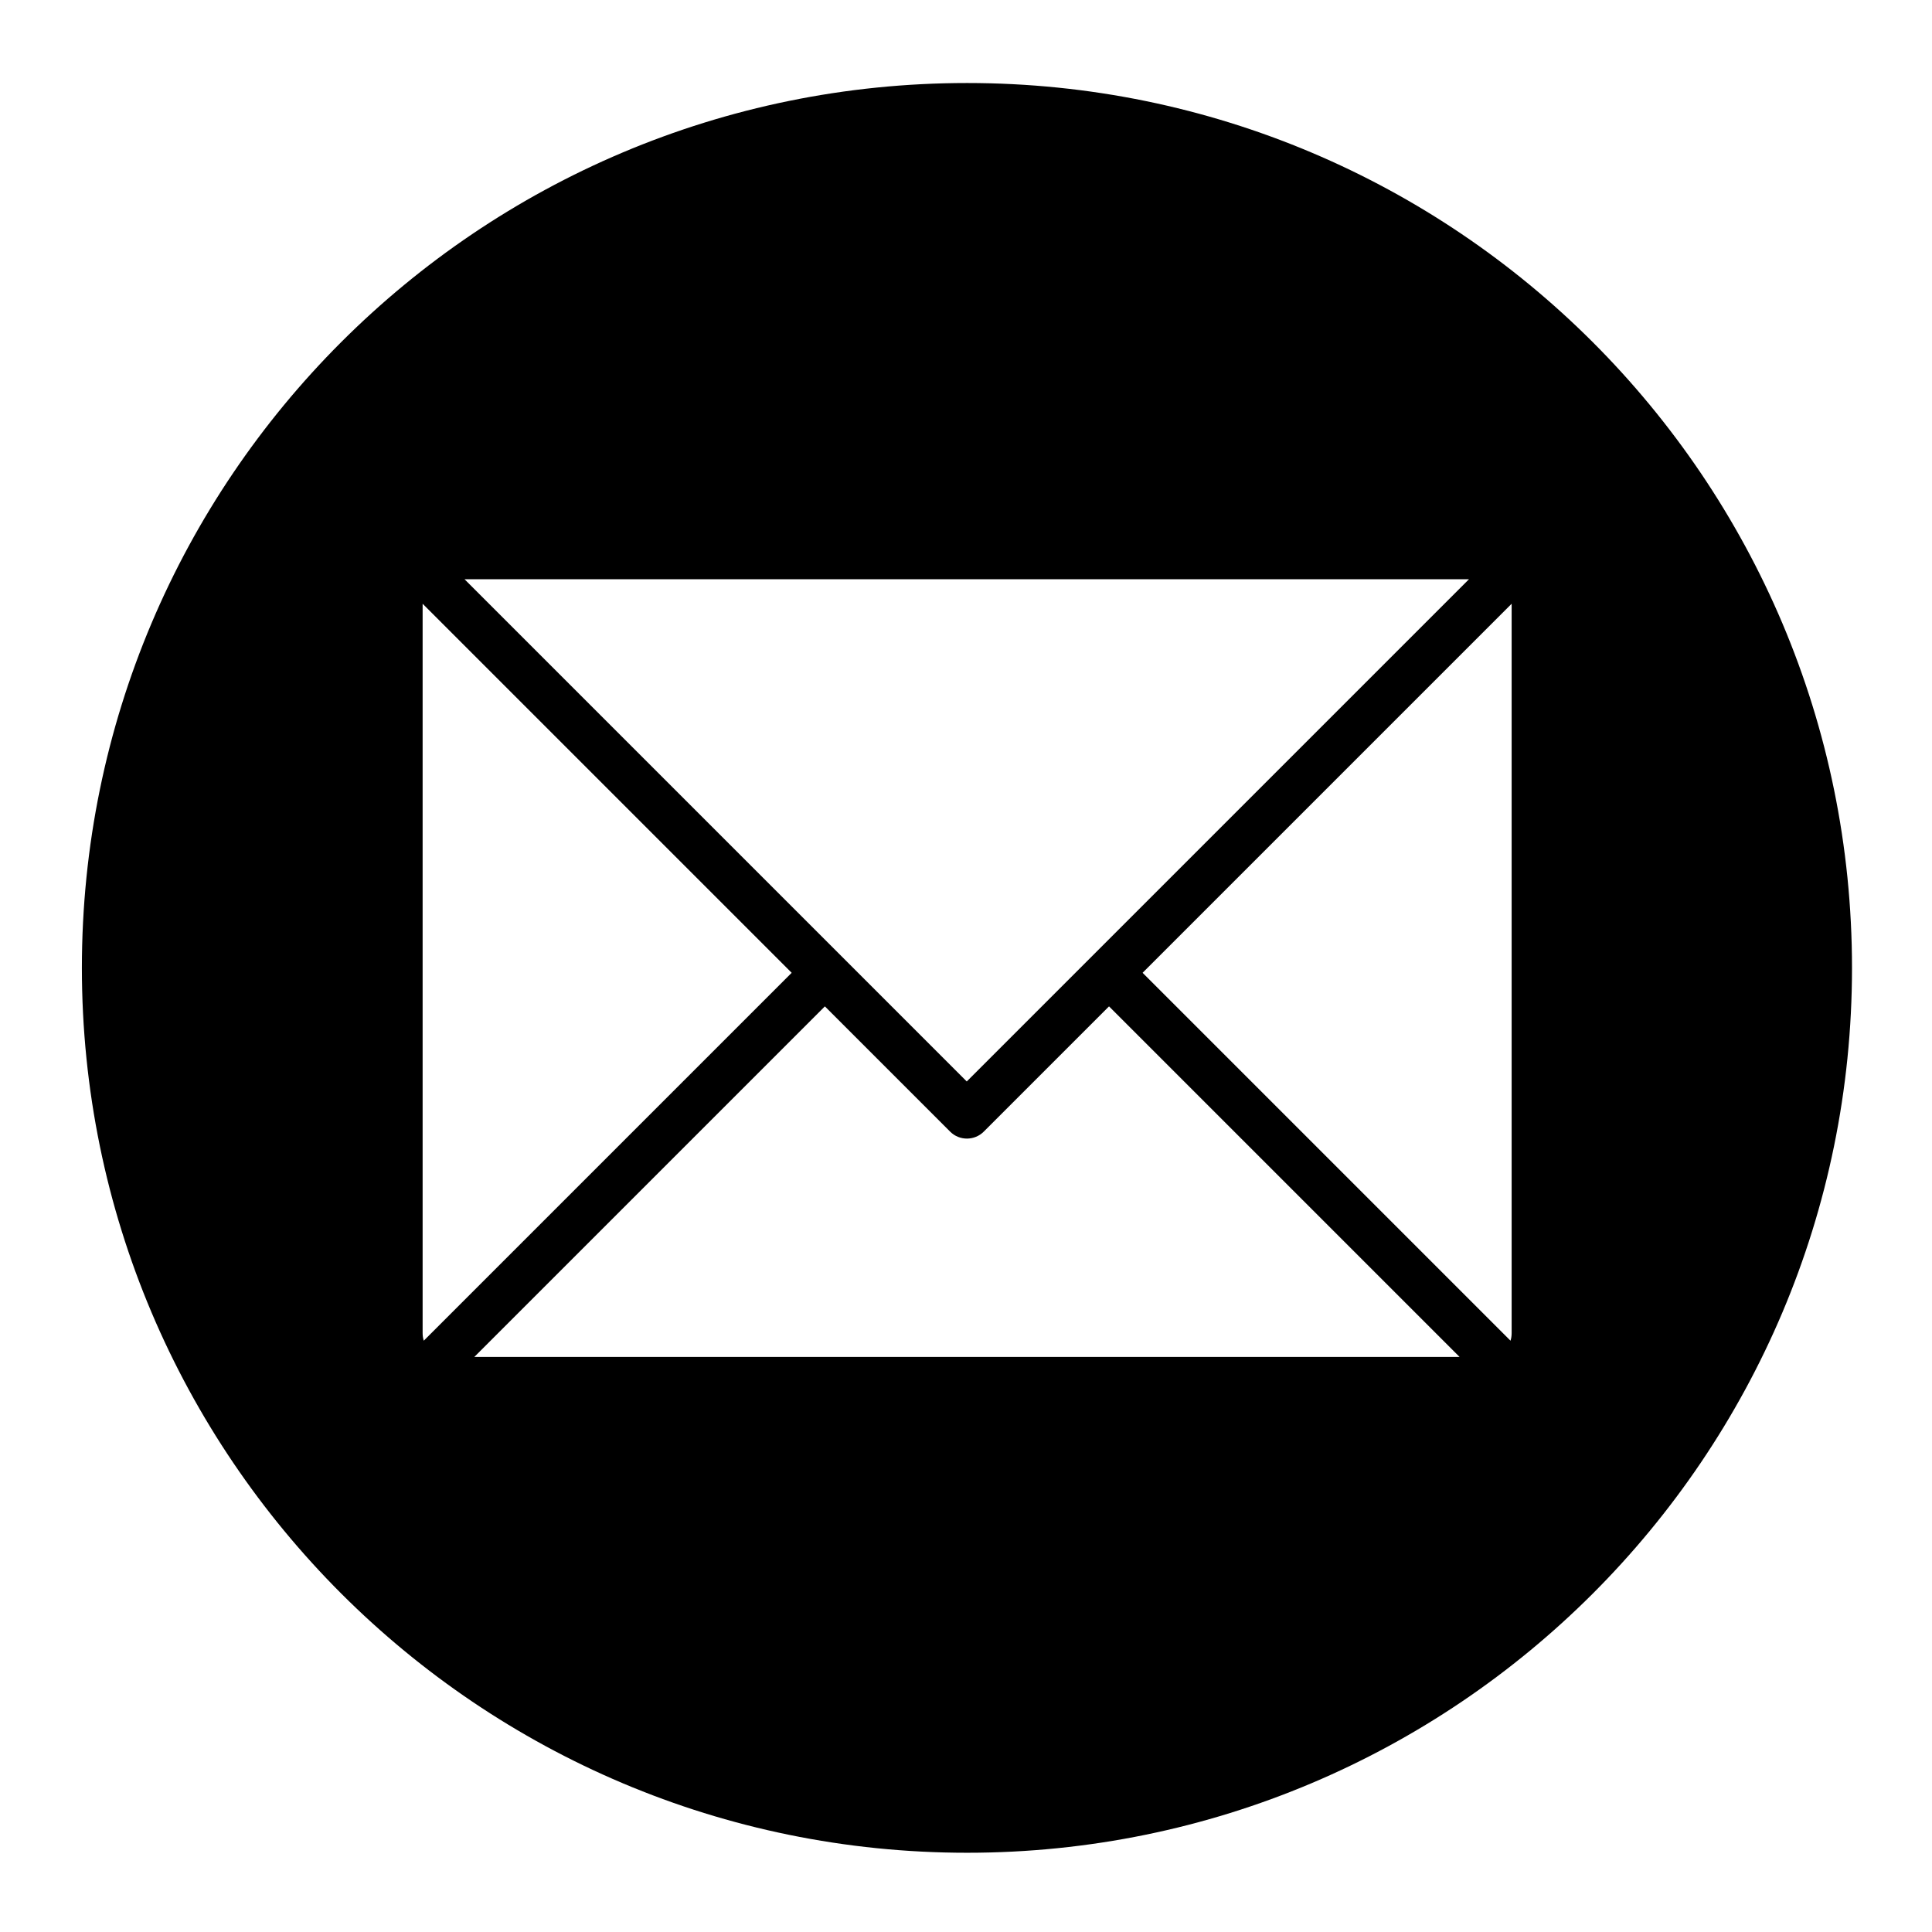 <?xml version="1.0" encoding="UTF-8"?>
<svg id="Layer_1" data-name="Layer 1" xmlns="http://www.w3.org/2000/svg" version="1.1" viewBox="0 0 512 512">
  <defs>
    <style>
      .cls-1 {
        fill: #000;
        fill-rule: evenodd;
        stroke-width: 0px;
      }
    </style>
  </defs>
  <path class="cls-1" d="M256.3,22c129.5,0,234.5,105,234.5,234.5s-105,234.5-234.5,234.5S21.7,386,21.7,256.5,126.7,22,256.3,22h0ZM386.8,359.6l-92.9-92.9-33.2,33.2c-2.4,2.4-6.4,2.5-8.9,0,0,0,0,0,0,0l-33.2-33.2-92.9,92.9h261ZM302.8,257.8l97.5,97.5c.2-.6.3-1.3.3-2v-193.3l-97.8,97.8ZM112.3,355.3l97.5-97.5-97.8-97.8v193.3c0,.7.1,1.3.3,2h0ZM123.1,153.5l133.1,133.1,133.1-133.1H123.1Z"/>
</svg>